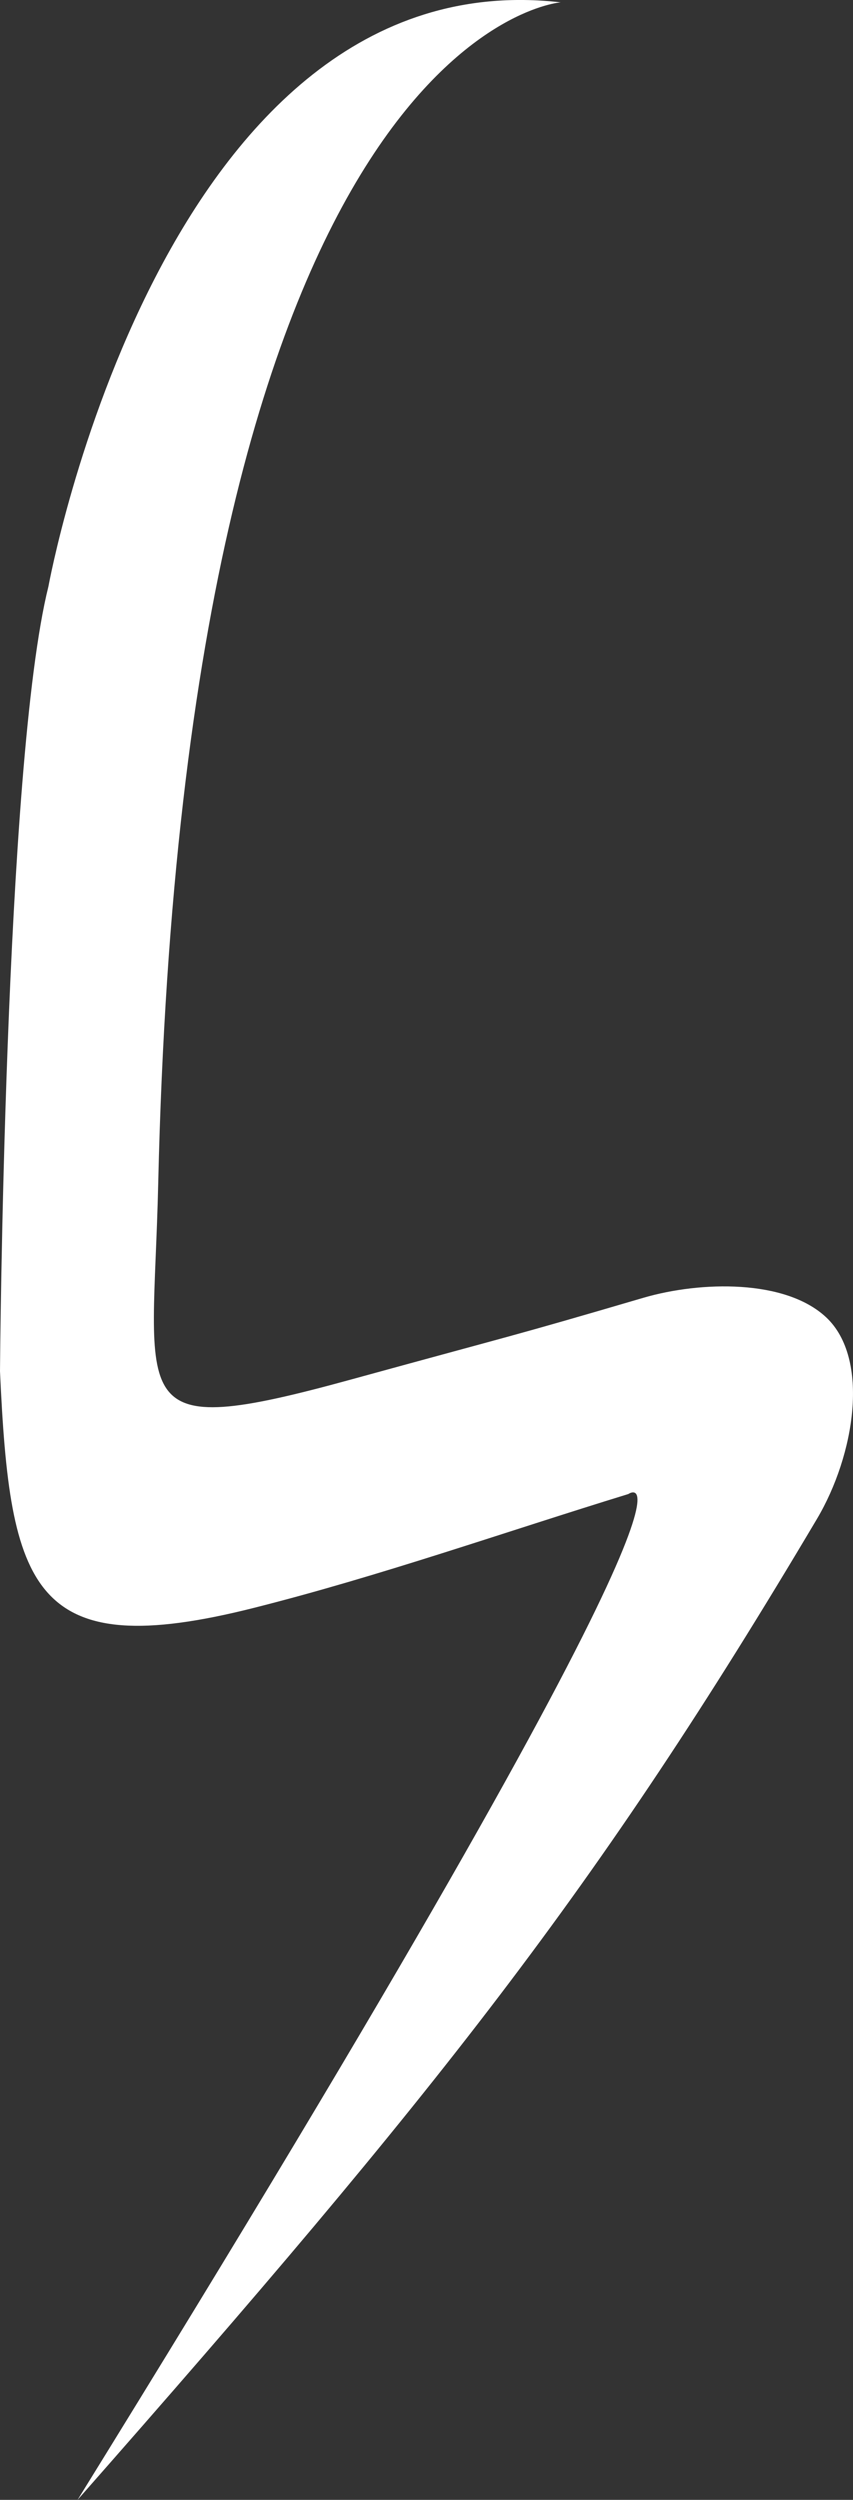 <svg version="1.1" id="图层_1" x="0px" y="0px" width="38.716px" height="113.432px" viewBox="0 0 38.716 113.432" enable-background="new 0 0 38.716 113.432" xml:space="preserve" xmlns="http://www.w3.org/2000/svg" xmlns:xlink="http://www.w3.org/1999/xlink" xmlns:xml="http://www.w3.org/XML/1998/namespace">
  <rect x="0" y="0" width="38.716" height="113.432" fill="#333333" stroke="none"/>
  <path fill-rule="evenodd" clip-rule="evenodd" fill="#FFFFFF" d="M25.449,0.106c0,0-17.063,1.272-18.268,53.595
	c-0.232,10.114-1.674,11.757,8.752,8.895c7.663-2.105,7.117-1.902,13.271-3.709c2.608-0.762,6.448-0.845,8.295,0.888
	c2.002,1.88,1.299,6.25-0.419,9.146C27.069,85.797,19.882,94.847,3.52,113.432c30.68-49.597,24.999-45.64,24.999-45.64
	c-5.661,1.739-11.261,3.719-16.998,5.166C1.434,75.505,0.449,72.106,0,62.216c0,0,0.199-27.609,2.199-35.609
	C2.199,26.606,7.387-1.956,25.449,0.106z" class="color c1"/>
</svg>
